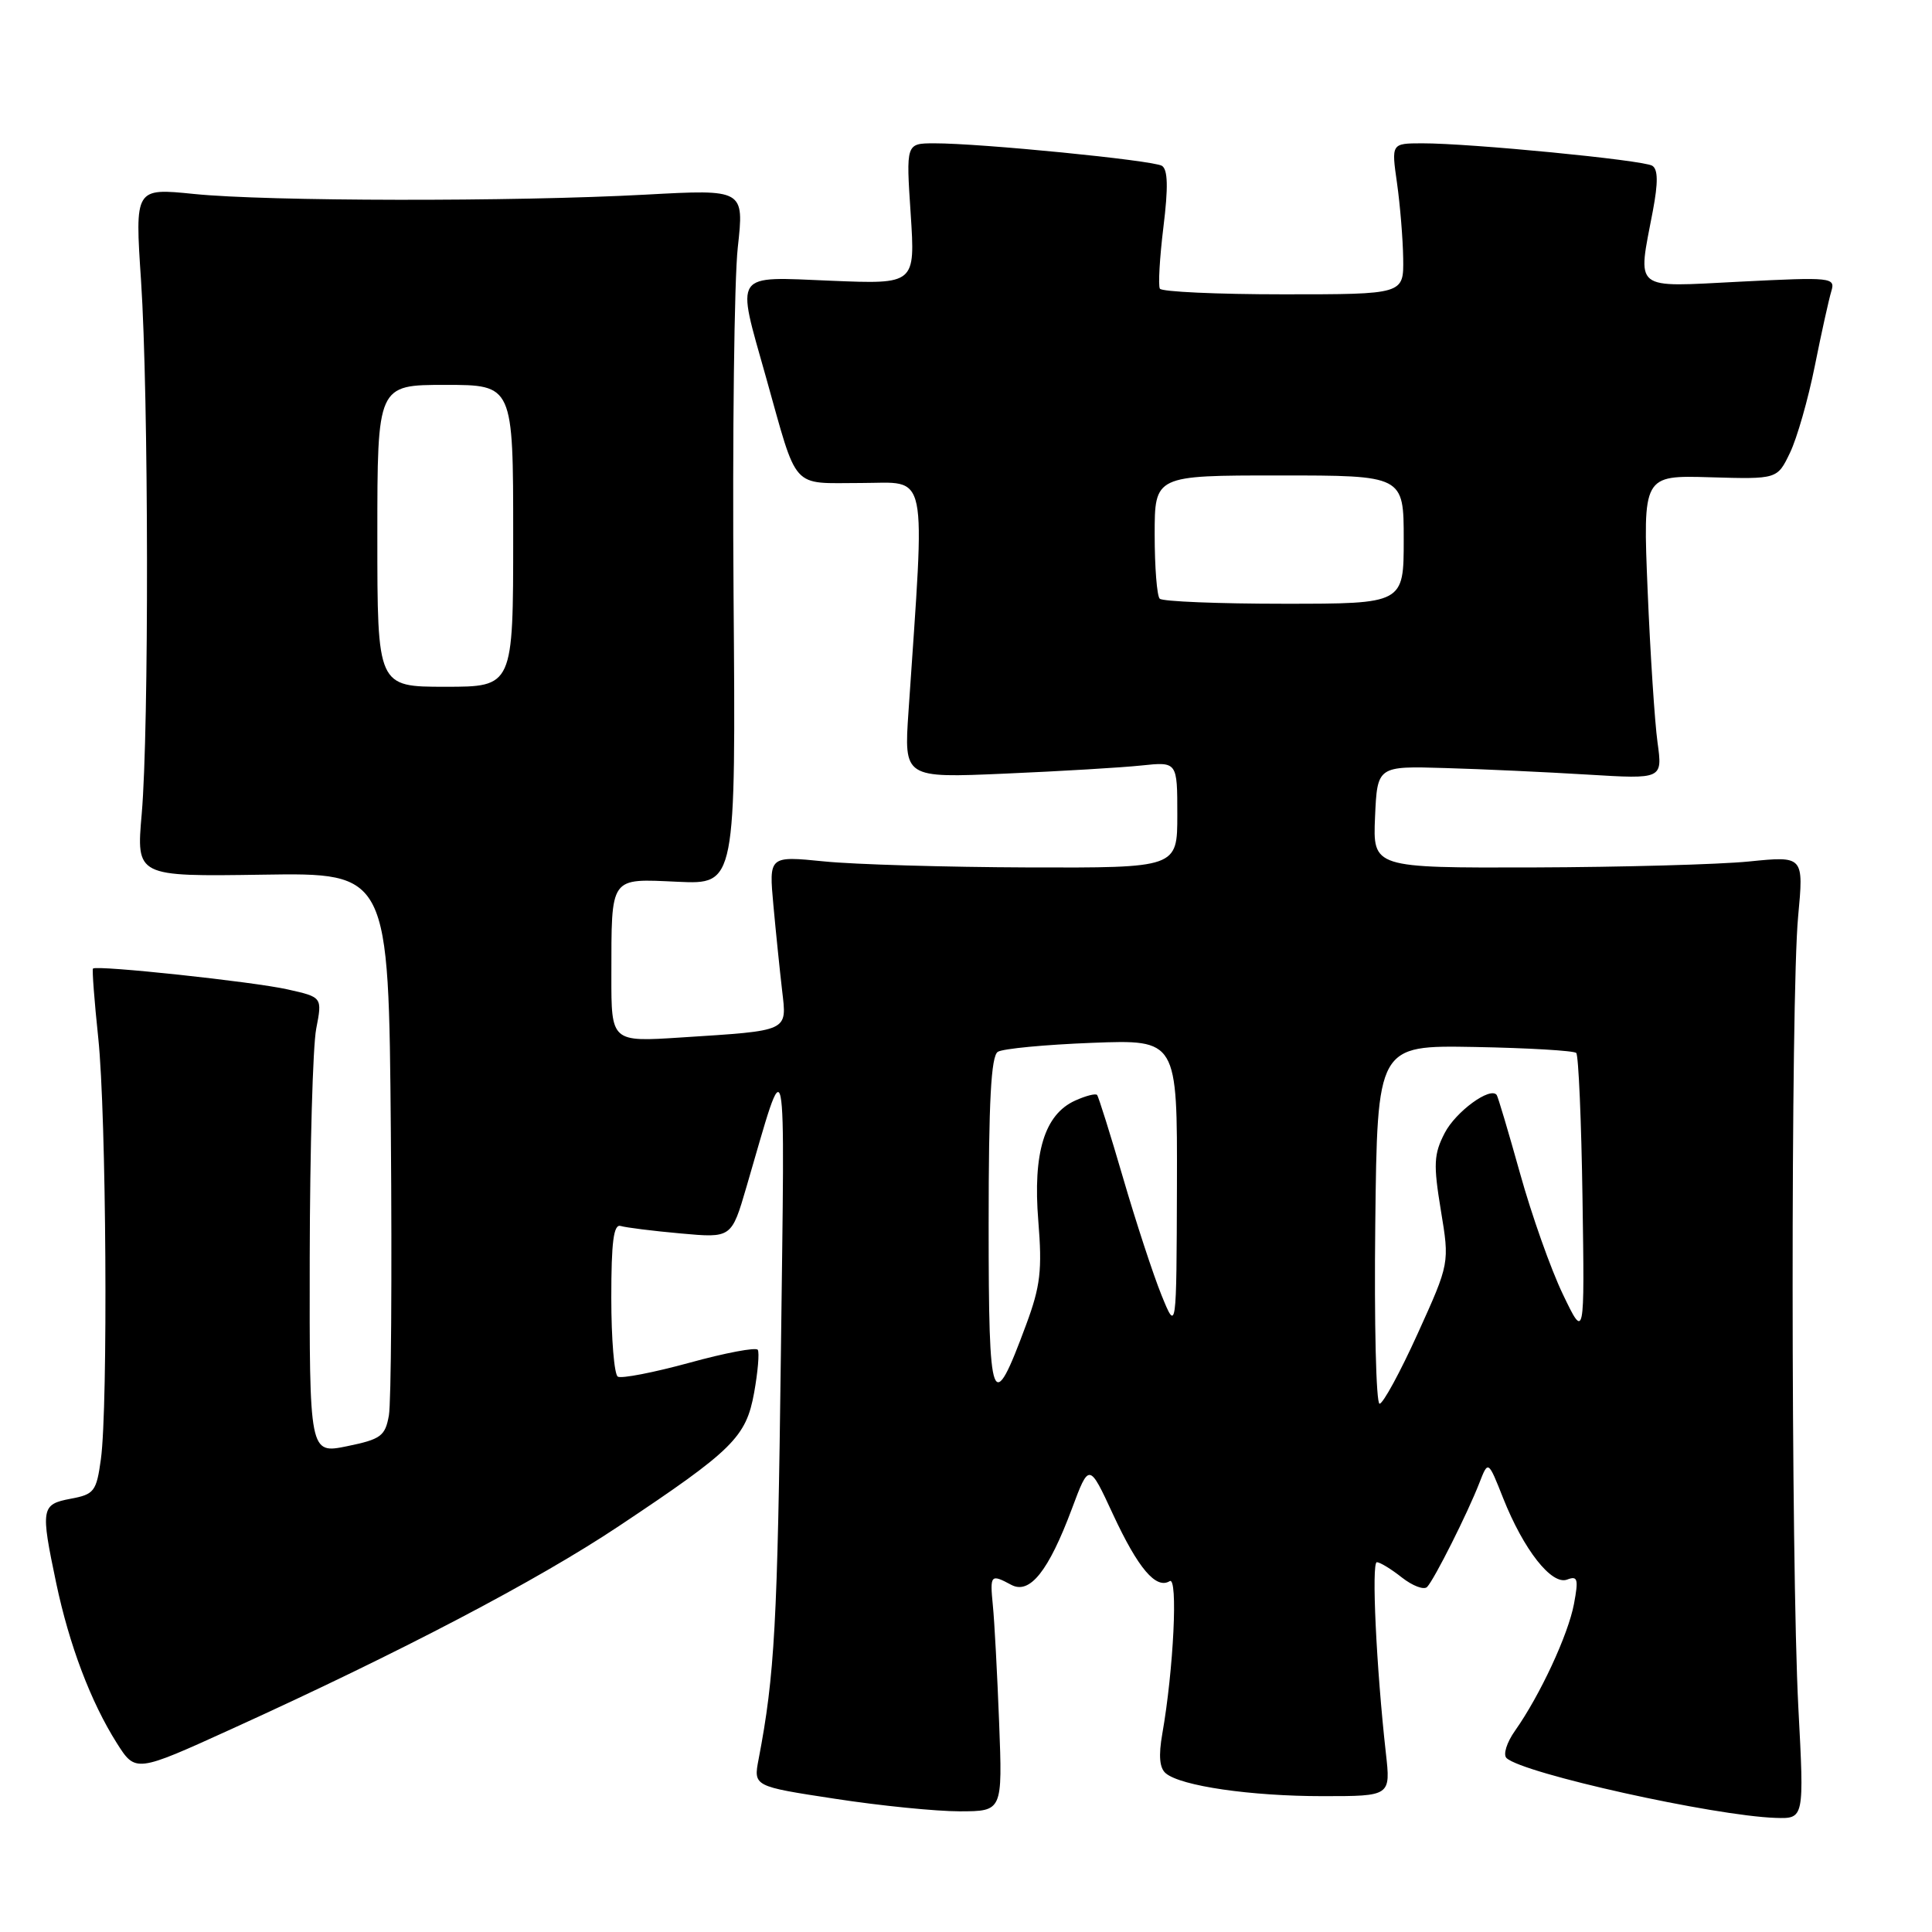 <?xml version="1.0" encoding="UTF-8" standalone="no"?>
<!DOCTYPE svg PUBLIC "-//W3C//DTD SVG 1.1//EN" "http://www.w3.org/Graphics/SVG/1.1/DTD/svg11.dtd" >
<svg xmlns="http://www.w3.org/2000/svg" xmlns:xlink="http://www.w3.org/1999/xlink" version="1.1" viewBox="0 0 256 256">
 <g >
 <path fill="currentColor"
d=" M 238.29 226.25 C 237.30 207.24 237.27 131.94 238.26 121.46 C 239.01 113.42 239.01 113.42 231.76 114.15 C 227.77 114.55 214.92 114.90 203.20 114.94 C 181.91 115.00 181.91 115.00 182.20 108.25 C 182.50 101.50 182.50 101.50 191.50 101.77 C 196.45 101.91 204.96 102.31 210.40 102.64 C 220.30 103.24 220.30 103.24 219.63 98.37 C 219.26 95.69 218.67 86.63 218.32 78.24 C 217.69 62.98 217.69 62.98 226.59 63.24 C 235.50 63.50 235.50 63.50 237.18 60.00 C 238.11 58.08 239.59 52.90 240.47 48.50 C 241.35 44.10 242.34 39.64 242.66 38.59 C 243.21 36.76 242.73 36.71 230.62 37.32 C 216.19 38.05 216.97 38.68 219.01 27.95 C 219.72 24.19 219.70 22.43 218.93 21.96 C 217.72 21.21 194.79 18.98 188.43 18.99 C 184.36 19.00 184.36 19.00 185.11 24.25 C 185.52 27.14 185.89 31.64 185.93 34.25 C 186.00 39.00 186.00 39.00 170.06 39.00 C 161.29 39.00 153.92 38.66 153.69 38.25 C 153.45 37.84 153.66 34.16 154.16 30.08 C 154.81 24.81 154.75 22.46 153.96 21.97 C 152.76 21.24 129.94 18.98 123.78 18.99 C 120.05 19.00 120.05 19.00 120.67 28.33 C 121.28 37.66 121.28 37.66 110.14 37.20 C 97.00 36.66 97.53 35.88 101.49 49.96 C 105.77 65.19 104.70 64.00 114.09 64.00 C 123.12 64.00 122.60 61.49 120.38 94.29 C 119.78 103.09 119.78 103.09 133.14 102.51 C 140.49 102.19 148.64 101.71 151.25 101.43 C 156.00 100.93 156.00 100.93 156.00 107.97 C 156.00 115.00 156.00 115.00 136.25 114.94 C 125.39 114.90 113.21 114.55 109.19 114.14 C 101.88 113.41 101.88 113.41 102.48 119.96 C 102.81 123.56 103.33 128.62 103.63 131.21 C 104.27 136.74 104.70 136.54 90.25 137.47 C 81.00 138.07 81.00 138.07 81.01 129.29 C 81.03 115.97 80.71 116.43 89.80 116.84 C 97.50 117.19 97.50 117.19 97.20 78.85 C 97.04 57.76 97.29 37.03 97.76 32.79 C 98.61 25.08 98.61 25.08 85.56 25.79 C 68.09 26.74 35.37 26.69 25.69 25.70 C 17.87 24.91 17.87 24.91 18.69 37.20 C 19.70 52.46 19.75 96.62 18.78 107.83 C 18.05 116.15 18.05 116.15 34.78 115.90 C 51.50 115.64 51.50 115.64 51.79 150.07 C 51.95 169.01 51.83 185.87 51.53 187.55 C 51.04 190.29 50.47 190.71 45.99 191.63 C 41.00 192.65 41.00 192.65 41.04 166.58 C 41.07 152.23 41.45 138.62 41.90 136.31 C 42.71 132.13 42.71 132.13 38.10 131.10 C 33.59 130.08 12.80 127.86 12.32 128.34 C 12.19 128.48 12.50 132.62 13.02 137.54 C 14.09 147.69 14.33 186.33 13.37 193.34 C 12.78 197.62 12.49 198.01 9.37 198.59 C 5.45 199.33 5.36 199.84 7.45 209.78 C 9.18 217.98 12.02 225.49 15.46 230.94 C 17.96 234.89 17.96 234.89 30.73 229.08 C 53.10 218.91 71.19 209.43 82.00 202.22 C 97.15 192.13 98.86 190.44 99.93 184.52 C 100.42 181.78 100.64 179.23 100.41 178.86 C 100.19 178.49 96.11 179.26 91.36 180.57 C 86.61 181.87 82.33 182.70 81.86 182.41 C 81.39 182.12 81.00 177.42 81.00 171.97 C 81.00 164.51 81.31 162.16 82.25 162.45 C 82.94 162.66 86.52 163.11 90.21 163.44 C 96.93 164.05 96.93 164.05 98.91 157.27 C 104.37 138.60 104.00 136.75 103.47 179.50 C 103.03 215.05 102.65 221.99 100.52 233.10 C 99.83 236.70 99.83 236.70 110.67 238.35 C 116.63 239.27 124.05 240.01 127.17 240.01 C 132.84 240.00 132.84 240.00 132.39 228.25 C 132.14 221.79 131.77 214.81 131.56 212.75 C 131.16 208.65 131.26 208.53 134.00 210.00 C 136.45 211.31 138.93 208.20 142.02 199.95 C 144.31 193.82 144.31 193.82 147.48 200.66 C 150.81 207.83 153.18 210.62 154.99 209.51 C 156.11 208.81 155.51 221.23 154.01 229.74 C 153.50 232.65 153.64 234.29 154.48 234.98 C 156.50 236.66 165.73 238.00 175.28 238.00 C 184.28 238.00 184.28 238.00 183.63 232.25 C 182.37 220.99 181.71 207.00 182.44 207.00 C 182.85 207.00 184.35 207.91 185.76 209.03 C 187.18 210.14 188.68 210.71 189.10 210.28 C 190.04 209.31 194.48 200.48 196.03 196.48 C 197.19 193.50 197.19 193.50 199.17 198.50 C 201.89 205.36 205.61 210.09 207.66 209.30 C 209.05 208.77 209.18 209.22 208.56 212.53 C 207.79 216.62 204.07 224.62 200.75 229.33 C 199.64 230.90 199.14 232.51 199.63 232.96 C 201.86 235.01 227.06 240.60 235.28 240.88 C 239.07 241.00 239.07 241.00 238.29 226.25 Z  M 182.23 162.25 C 182.50 138.50 182.50 138.50 195.40 138.73 C 202.49 138.86 208.55 139.22 208.86 139.52 C 209.16 139.83 209.54 148.50 209.69 158.79 C 209.97 177.50 209.97 177.50 207.09 171.50 C 205.50 168.20 202.95 161.00 201.42 155.50 C 199.88 150.00 198.49 145.31 198.32 145.09 C 197.47 143.95 192.89 147.30 191.43 150.13 C 189.98 152.93 189.92 154.28 190.92 160.37 C 192.08 167.38 192.08 167.38 187.86 176.69 C 185.54 181.81 183.26 186.00 182.80 186.00 C 182.34 186.00 182.08 175.31 182.23 162.25 Z  M 131.00 162.27 C 131.00 145.93 131.32 139.92 132.22 139.37 C 132.89 138.95 138.51 138.42 144.72 138.18 C 156.00 137.75 156.00 137.75 155.95 157.12 C 155.89 176.50 155.89 176.50 153.90 171.60 C 152.81 168.91 150.52 161.93 148.82 156.10 C 147.12 150.27 145.56 145.31 145.37 145.09 C 145.17 144.86 143.86 145.20 142.45 145.84 C 138.40 147.68 136.85 152.75 137.58 161.77 C 138.11 168.30 137.86 170.43 135.98 175.50 C 131.44 187.77 131.00 186.61 131.00 162.27 Z  M 50.00 71.00 C 50.00 51.00 50.00 51.00 59.00 51.00 C 68.00 51.00 68.00 51.00 68.00 71.00 C 68.00 91.00 68.00 91.00 59.00 91.00 C 50.00 91.00 50.00 91.00 50.00 71.00 Z  M 153.67 79.33 C 153.30 78.97 153.00 75.14 153.00 70.83 C 153.00 63.00 153.00 63.00 169.50 63.00 C 186.00 63.00 186.00 63.00 186.00 71.50 C 186.00 80.00 186.00 80.00 170.17 80.00 C 161.46 80.00 154.03 79.70 153.67 79.33 Z "/>
</g>
</svg>